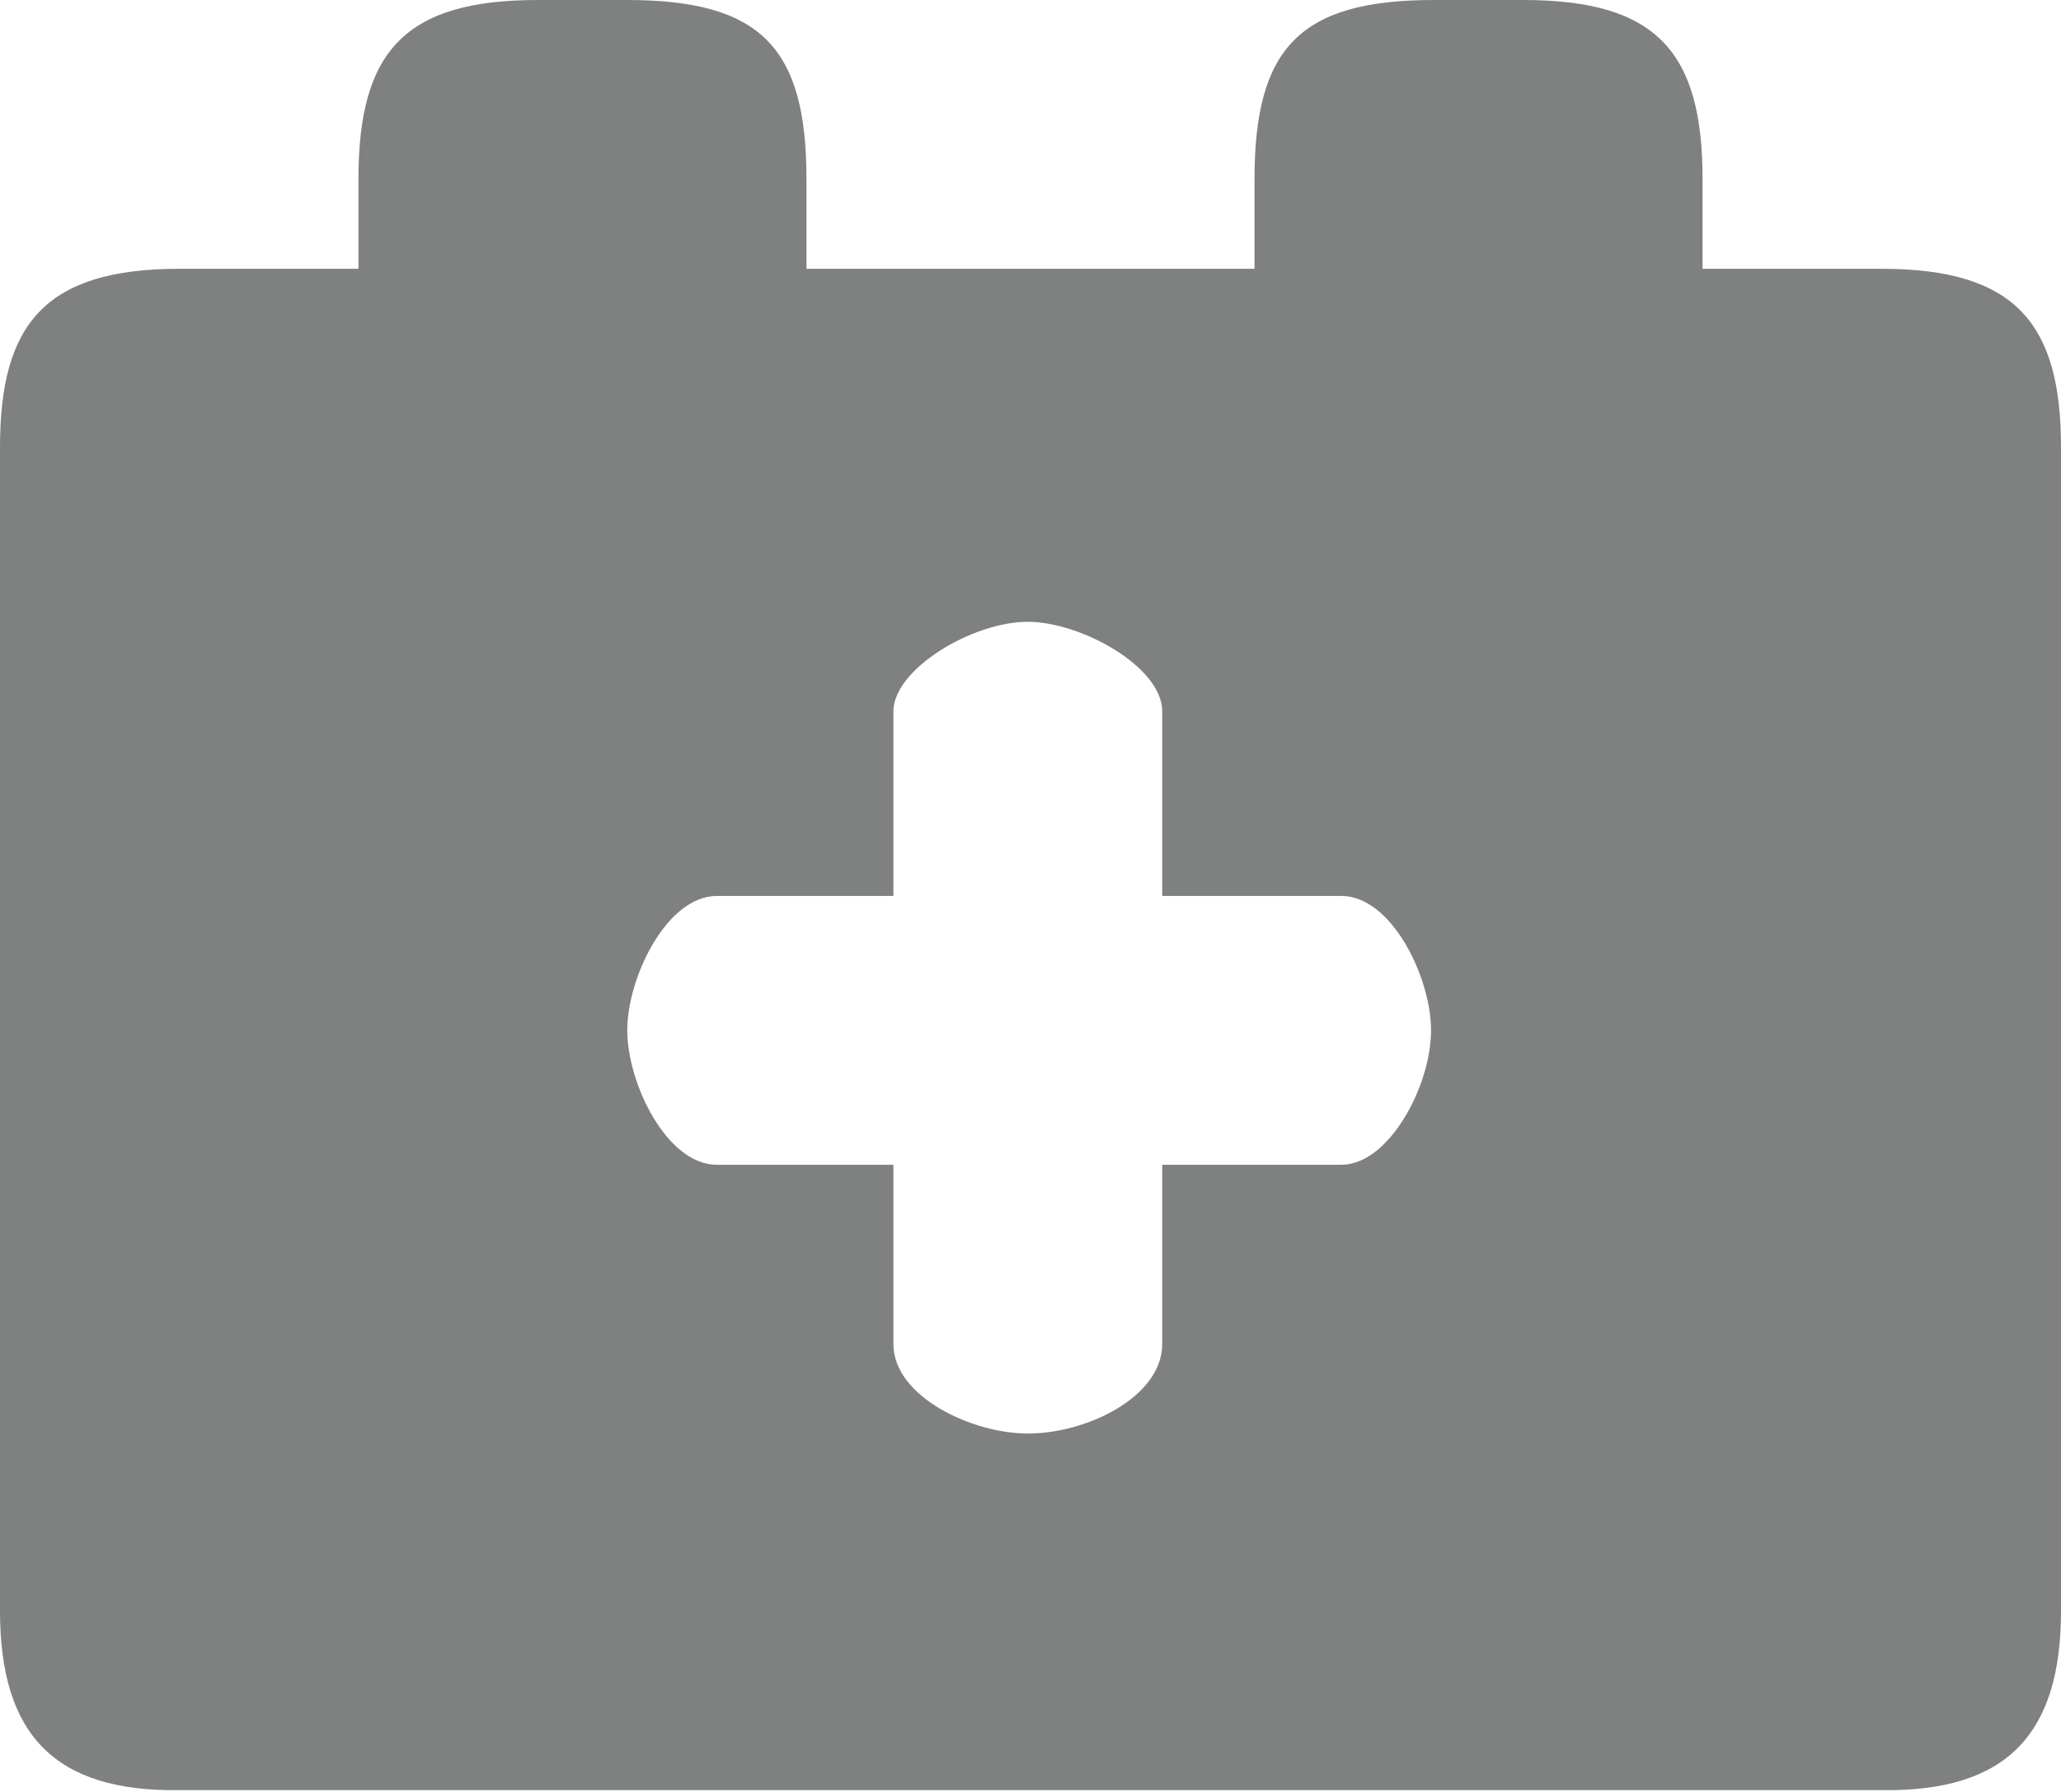 
<svg width="23" height="20" xmlns="http://www.w3.org/2000/svg">
    <path fill="#7f8181" d="M21 3L19 3L19 2C19 .57 18.48-0 17-0L16-0C14.5-0 14 .54 14 2L14 3L9 3L9 2C9 .54 8.5-0 7-0L6-0C4.52-0 4 .57 4 2L4 3L2 3C.5 3 0 3.62 0 4.99L0 17.98C0 19.36 .61 20 2 19.98L21 19.98C22.39 20 23 19.36 23 17.98L23 4.99C23 3.62 22.5 3 21 3L21 3M14.97 13L12.97 13L12.97 15C12.97 15.59 12.13 16 11.47 16C10.85 16 9.97 15.59 9.97 15L9.97 13L8 13C7.44 13 7 12.09 7 11.5C7 10.91 7.44 10 8 10L9.97 10L9.97 7.94C9.97 7.47 10.85 6.94 11.47 6.94C12.06 6.94 12.97 7.44 12.97 7.94L12.97 10L14.97 10C15.53 10 15.97 10.91 15.97 11.5C15.97 12.12 15.5 13 14.97 13L14.97 13M14.97 13"/>
</svg>